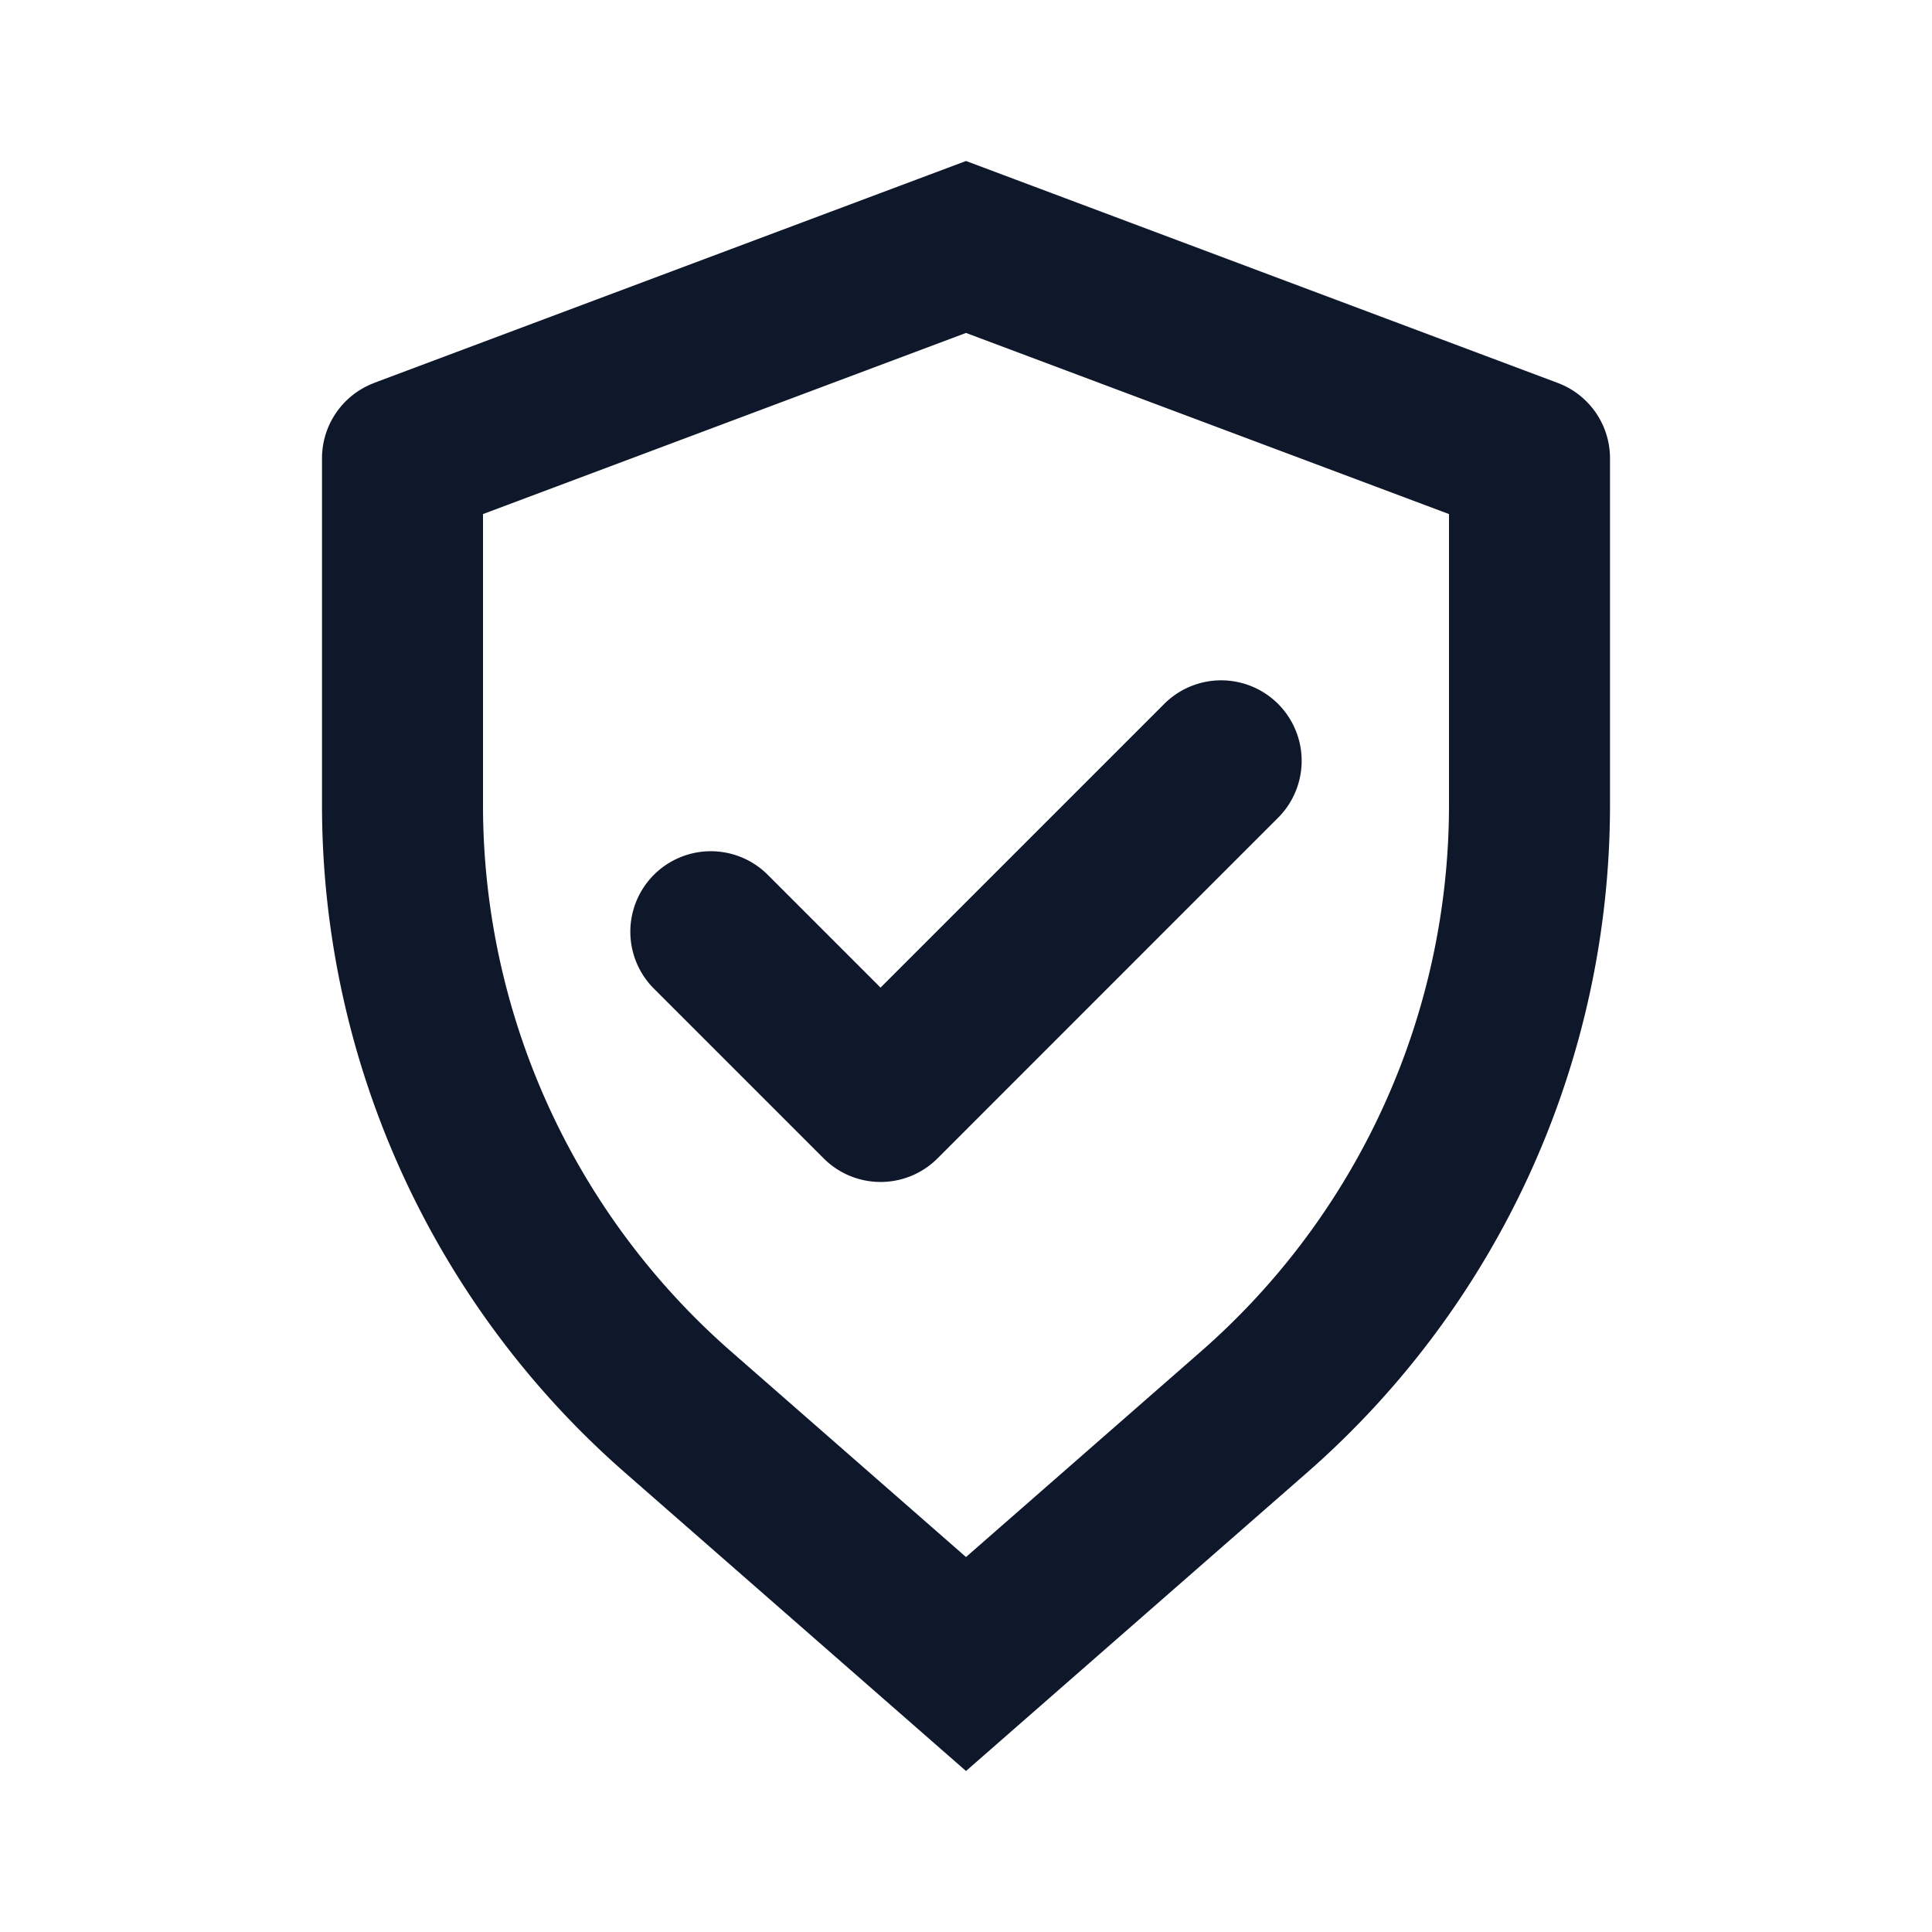 <svg width="24" height="24" fill="none" xmlns="http://www.w3.org/2000/svg"><path d="M6 6.386V10a9.02 9.02 0 0 0 3.08 6.787L12 19.342l2.92-2.555A9.019 9.019 0 0 0 18 10V6.386l-6-2.25-6 2.25Zm-1.351-1.63L12 2l7.351 2.757a1 1 0 0 1 .649.936V10c0 3.177-1.372 6.2-3.763 8.293L12 22l-4.237-3.707A11.02 11.02 0 0 1 4 10V5.693a1 1 0 0 1 .649-.936v-.001Zm6.29 7.512 3.536-3.536a1 1 0 0 1 1.414 1.414l-4.243 4.244a1 1 0 0 1-1.414 0l-2.121-2.121a1 1 0 0 1 1.414-1.414l1.414 1.414v-.001Z" fill="#0F172A"/></svg>